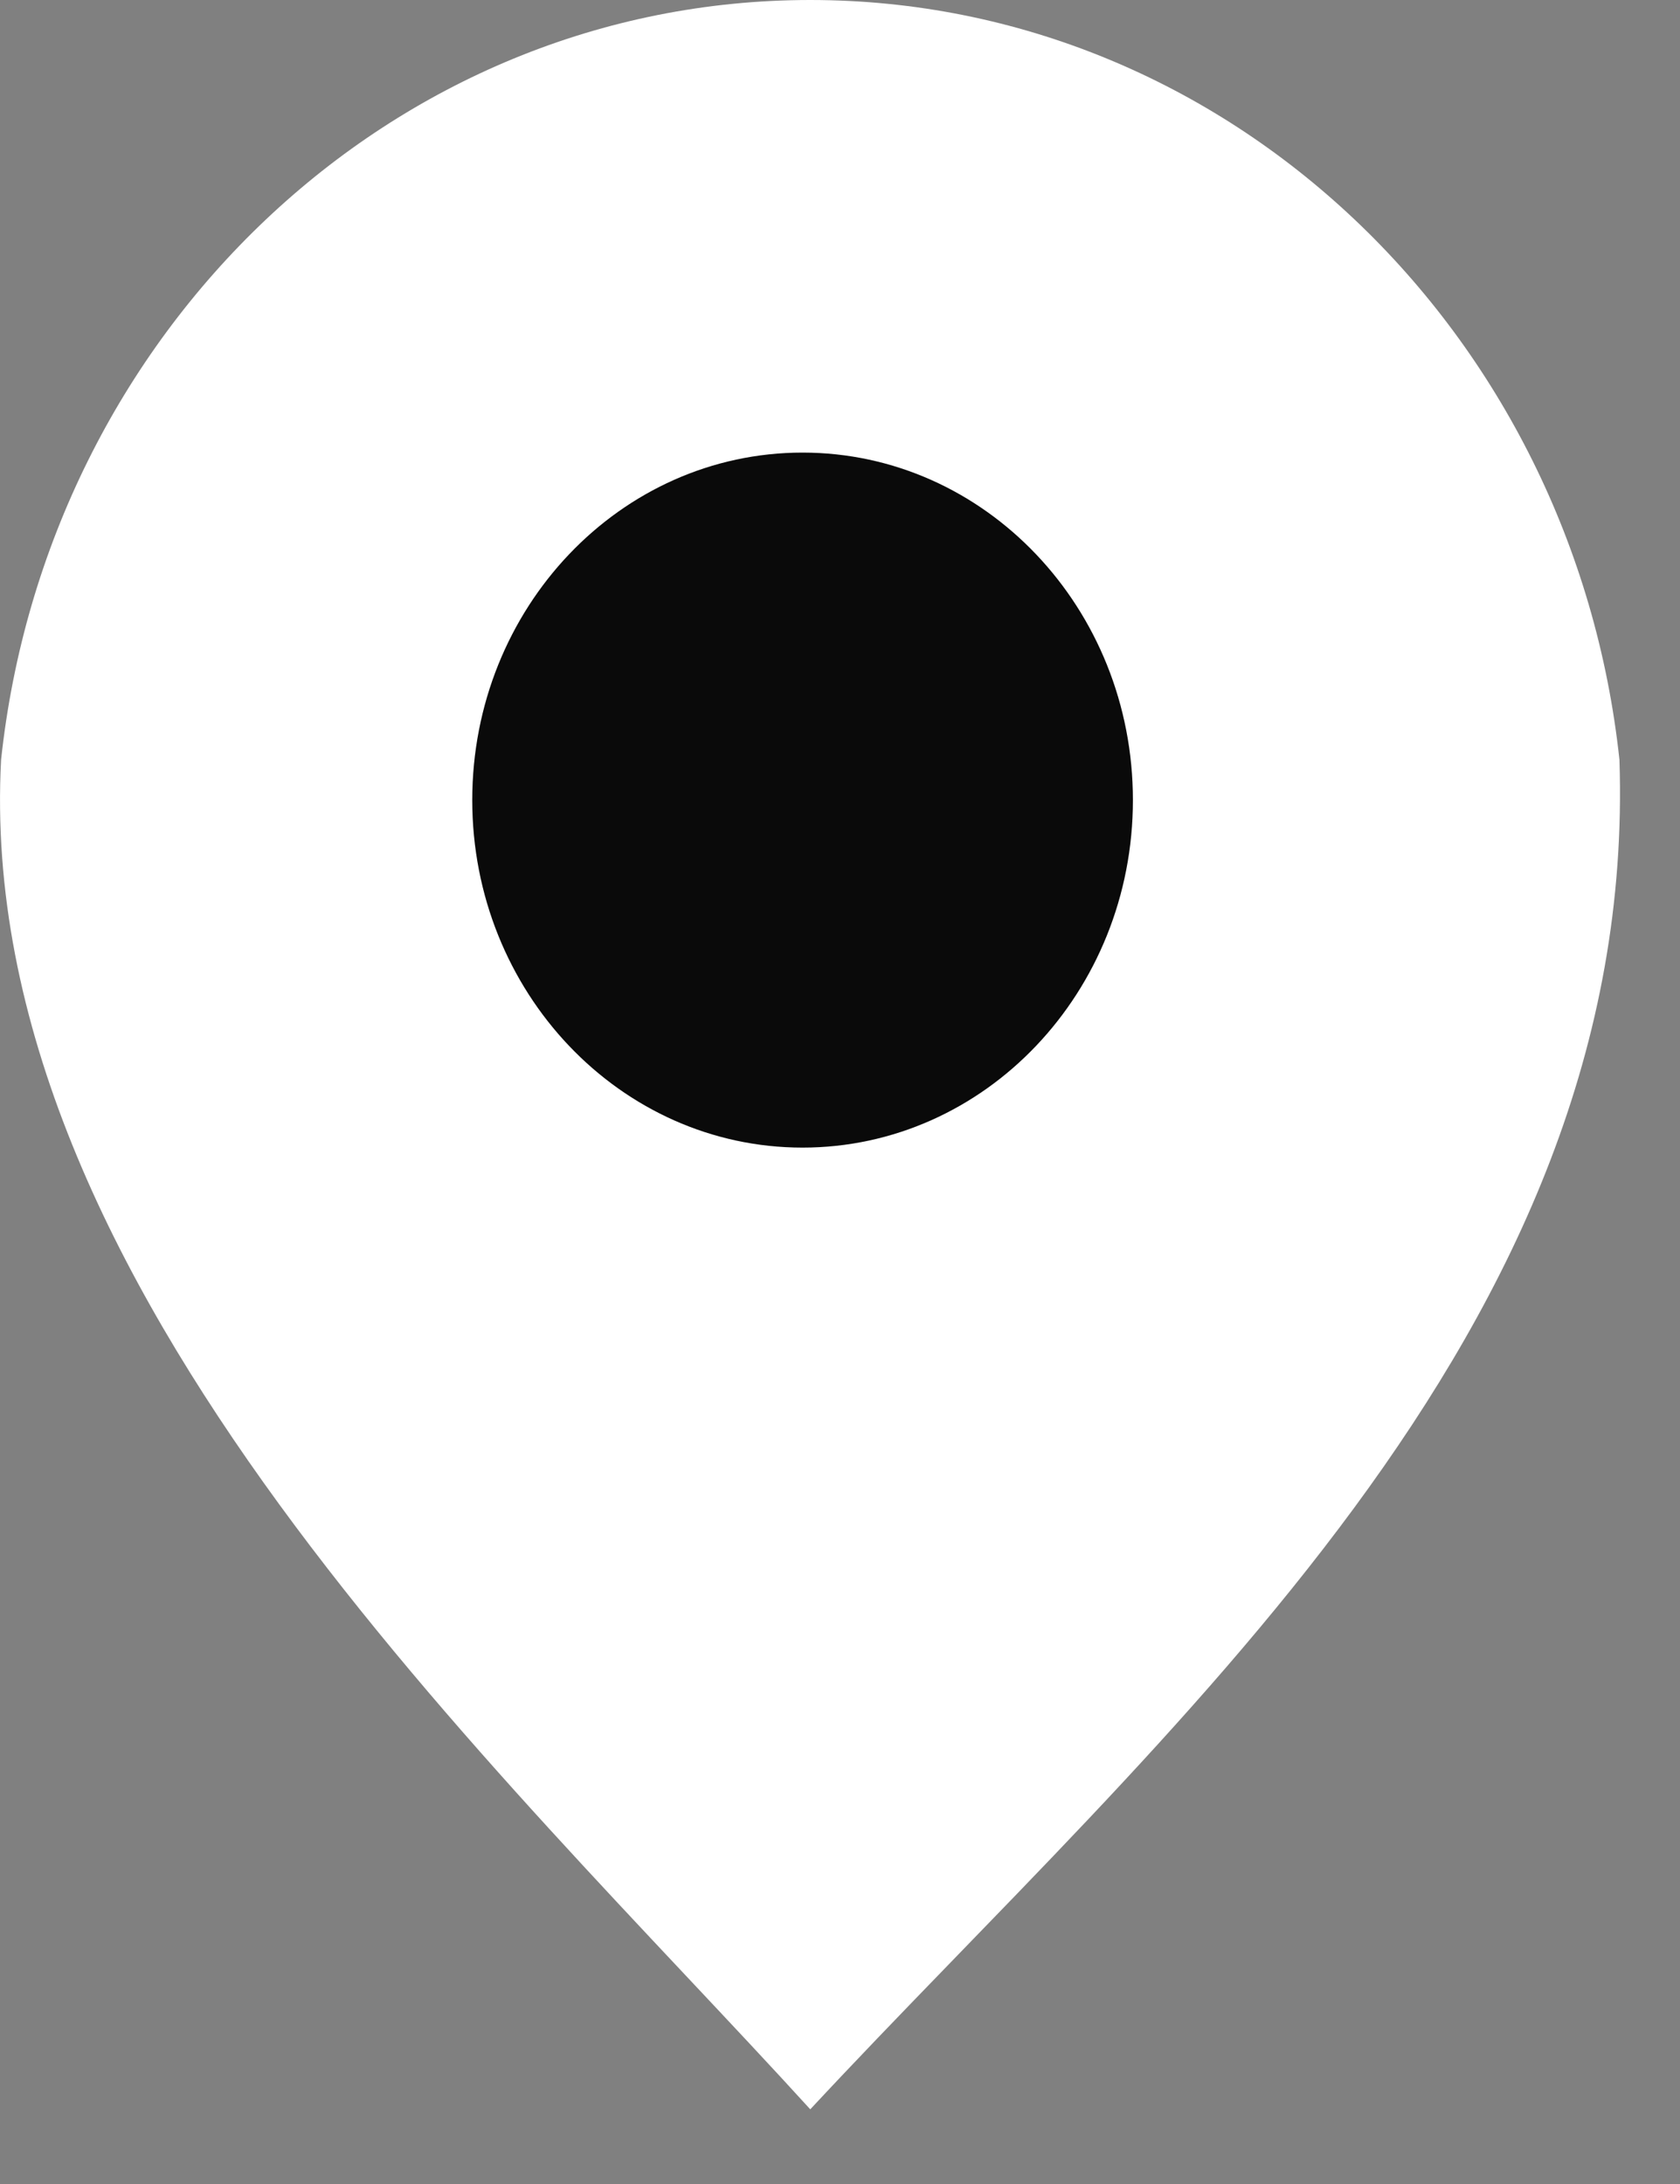 <svg width="20" height="26" viewBox="0 0 20 26" fill="none" xmlns="http://www.w3.org/2000/svg">
<rect x="0" y="0" width="20" height="26" fill="#808080" stroke="none"/>
<path fill-rule="evenodd" clip-rule="evenodd" d="M9.646 25.111C5.956 21.057 -0.32 15.303 0.013 9.044C0.558 3.955 4.663 0 9.646 0C14.629 0 18.733 3.955 19.279 9.044C19.508 15.878 13.838 20.607 9.646 25.111Z" fill="white"/>
<path d="M13.487 9.525C13.487 11.809 11.726 13.662 9.554 13.662C7.383 13.662 5.622 11.809 5.622 9.525C5.622 7.24 7.383 5.388 9.554 5.388C11.726 5.388 13.487 7.24 13.487 9.525Z" fill="#0A0A0A"/>
</svg>
